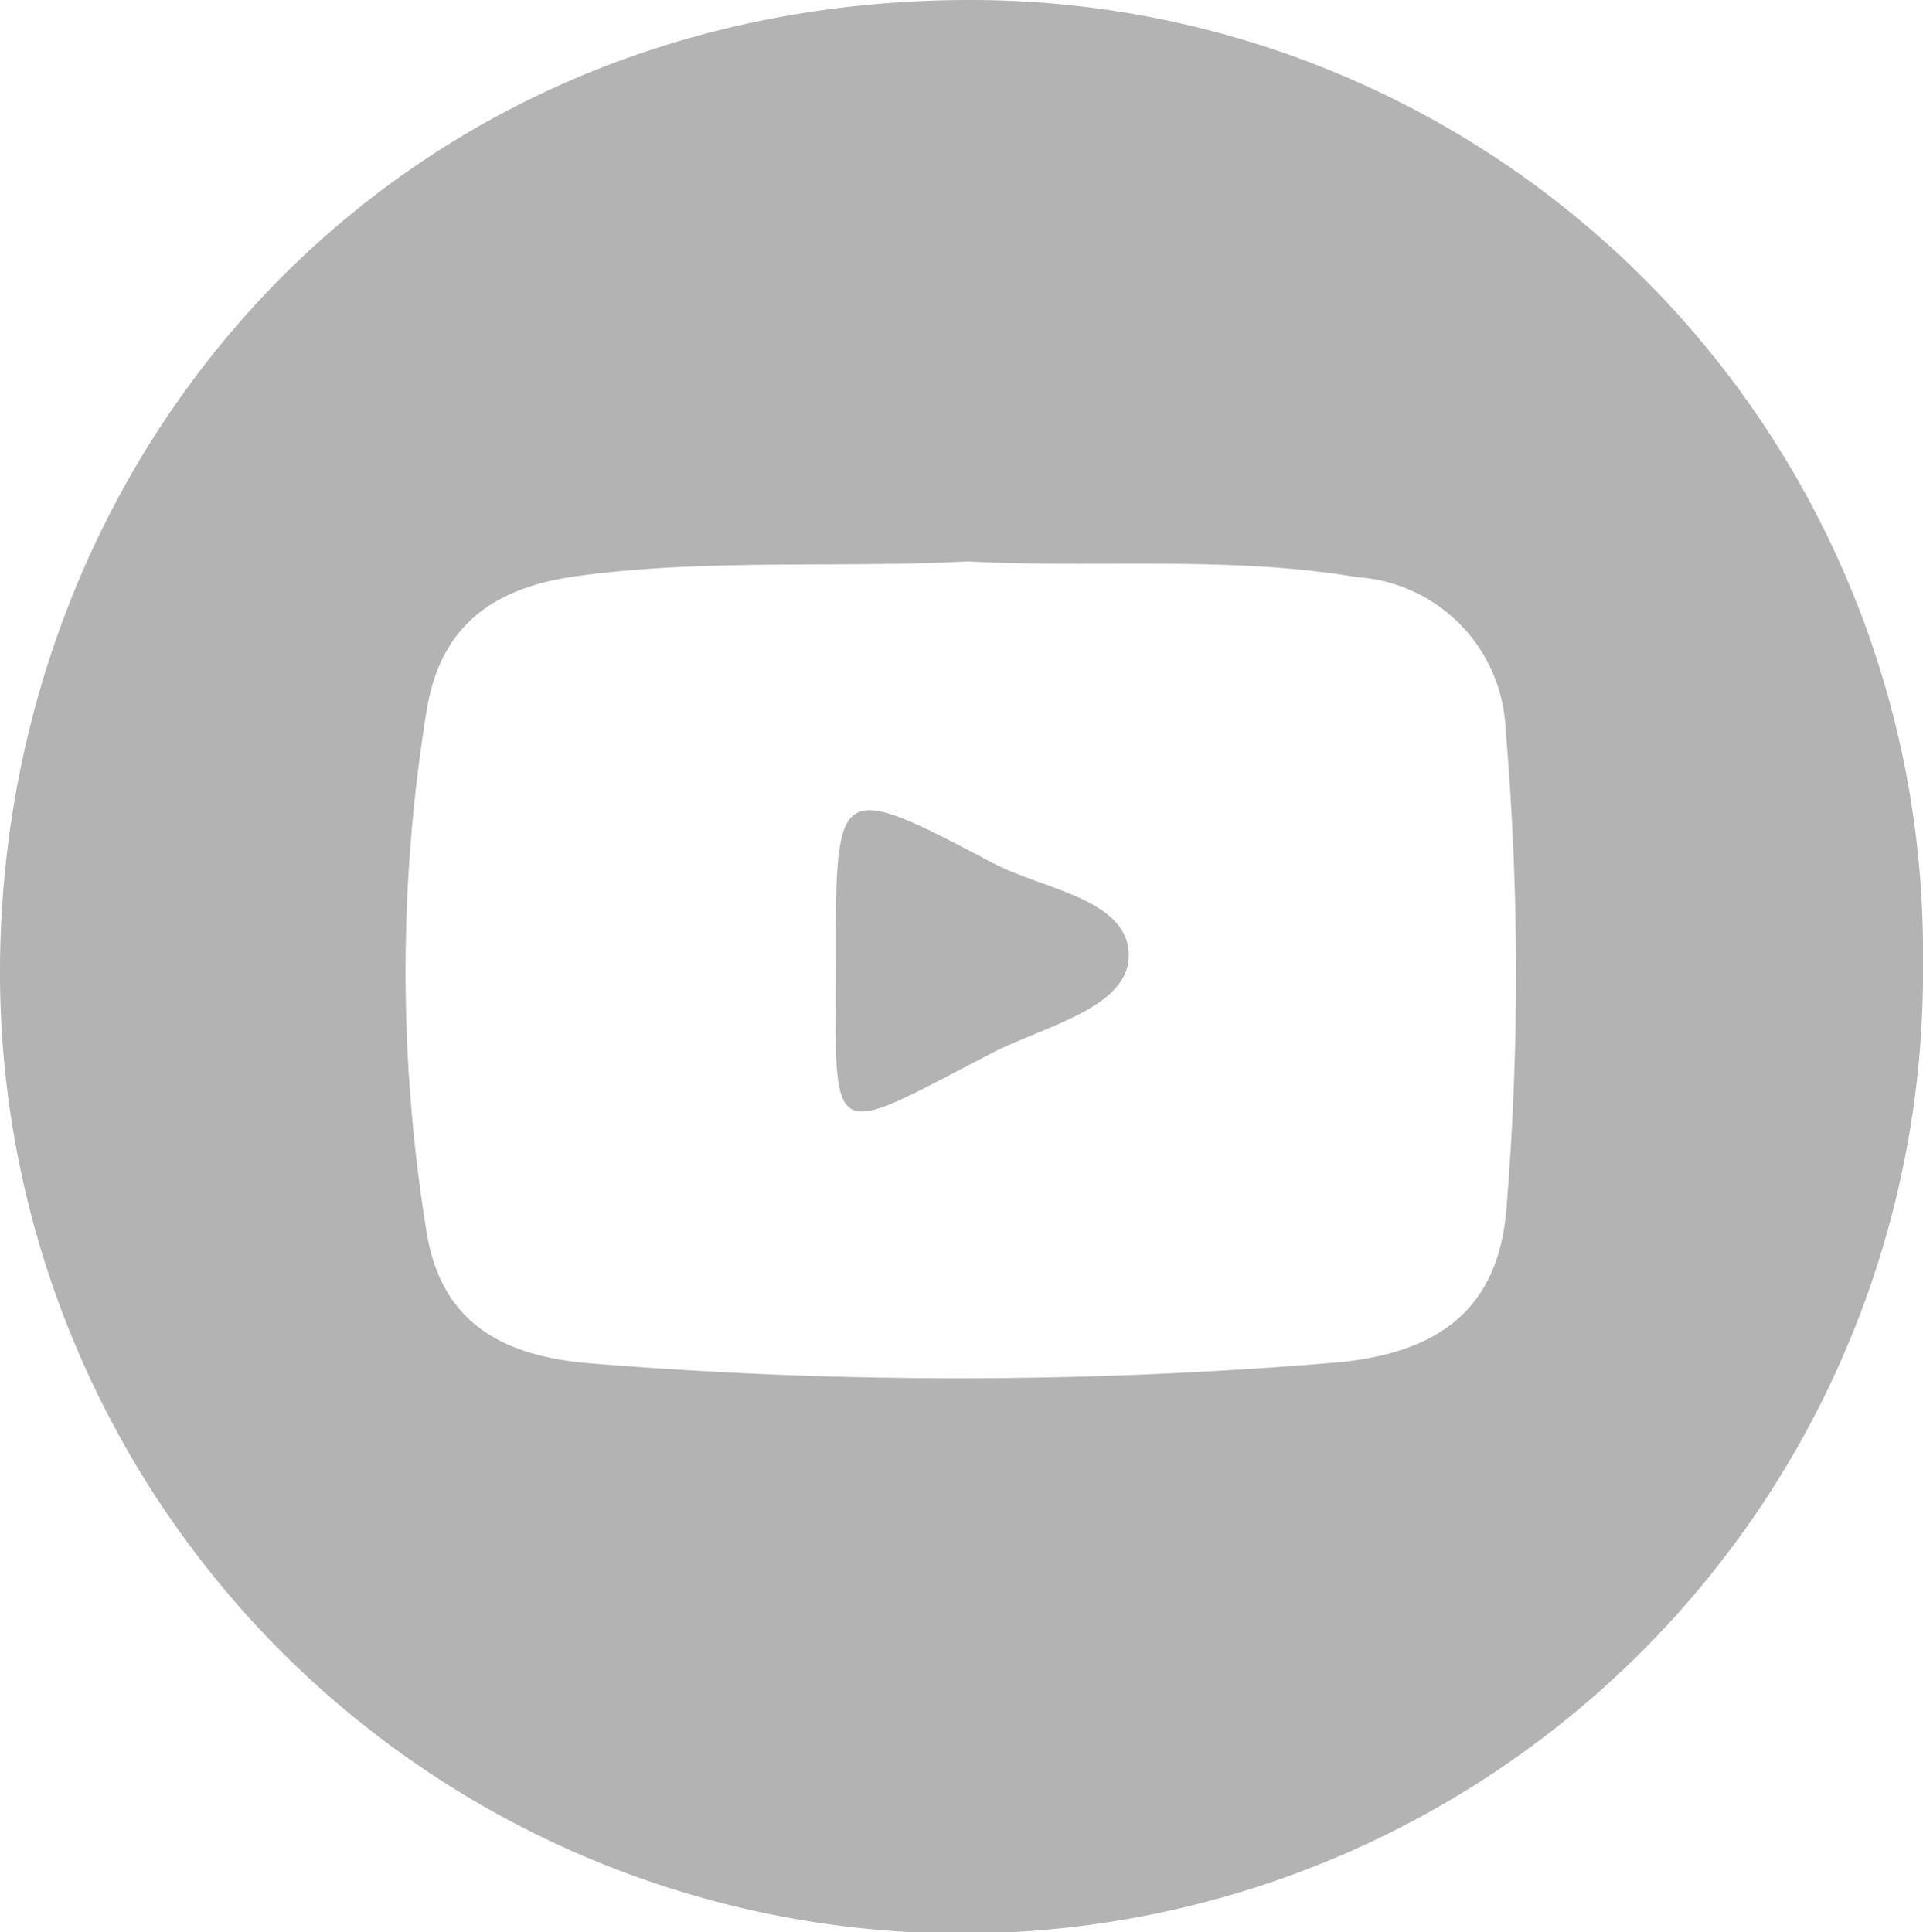 <svg xmlns="http://www.w3.org/2000/svg" width="52.708" height="52.966" viewBox="0 0 52.708 52.966">
  <g id="Group_245" data-name="Group 245" transform="translate(-4377.2 -4252.318)">
    <g id="Group_244" data-name="Group 244">
      <path id="Path_123" data-name="Path 123" d="M4429.908,4278.686a26.355,26.355,0,1,1-52.708.111c.1-14.2,10.791-26.47,26.575-26.479A26.1,26.1,0,0,1,4429.908,4278.686Zm-26.182-10.978c-3.56.187-7.122-.083-10.693.4-2.408.323-3.776,1.438-4.141,3.7a44.579,44.579,0,0,0,0,14.282c.4,2.467,2.042,3.4,4.478,3.6a124.274,124.274,0,0,0,20.4-.017c2.848-.242,4.51-1.46,4.722-4.241a79.115,79.115,0,0,0-.025-13.134,4.355,4.355,0,0,0-4.054-4.156C4410.856,4267.542,4407.288,4267.9,4403.726,4267.708Z" fill="#b3b3b3"/>
      <path id="Path_124" data-name="Path 124" d="M4400.108,4278.579c0-4.819.025-4.866,4.311-2.6,1.372.726,3.768.987,3.719,2.574-.043,1.407-2.348,1.906-3.75,2.631C4399.816,4283.552,4400.1,4283.771,4400.108,4278.579Z" fill="#b3b3b3"/>
    </g>
  </g>
</svg>
